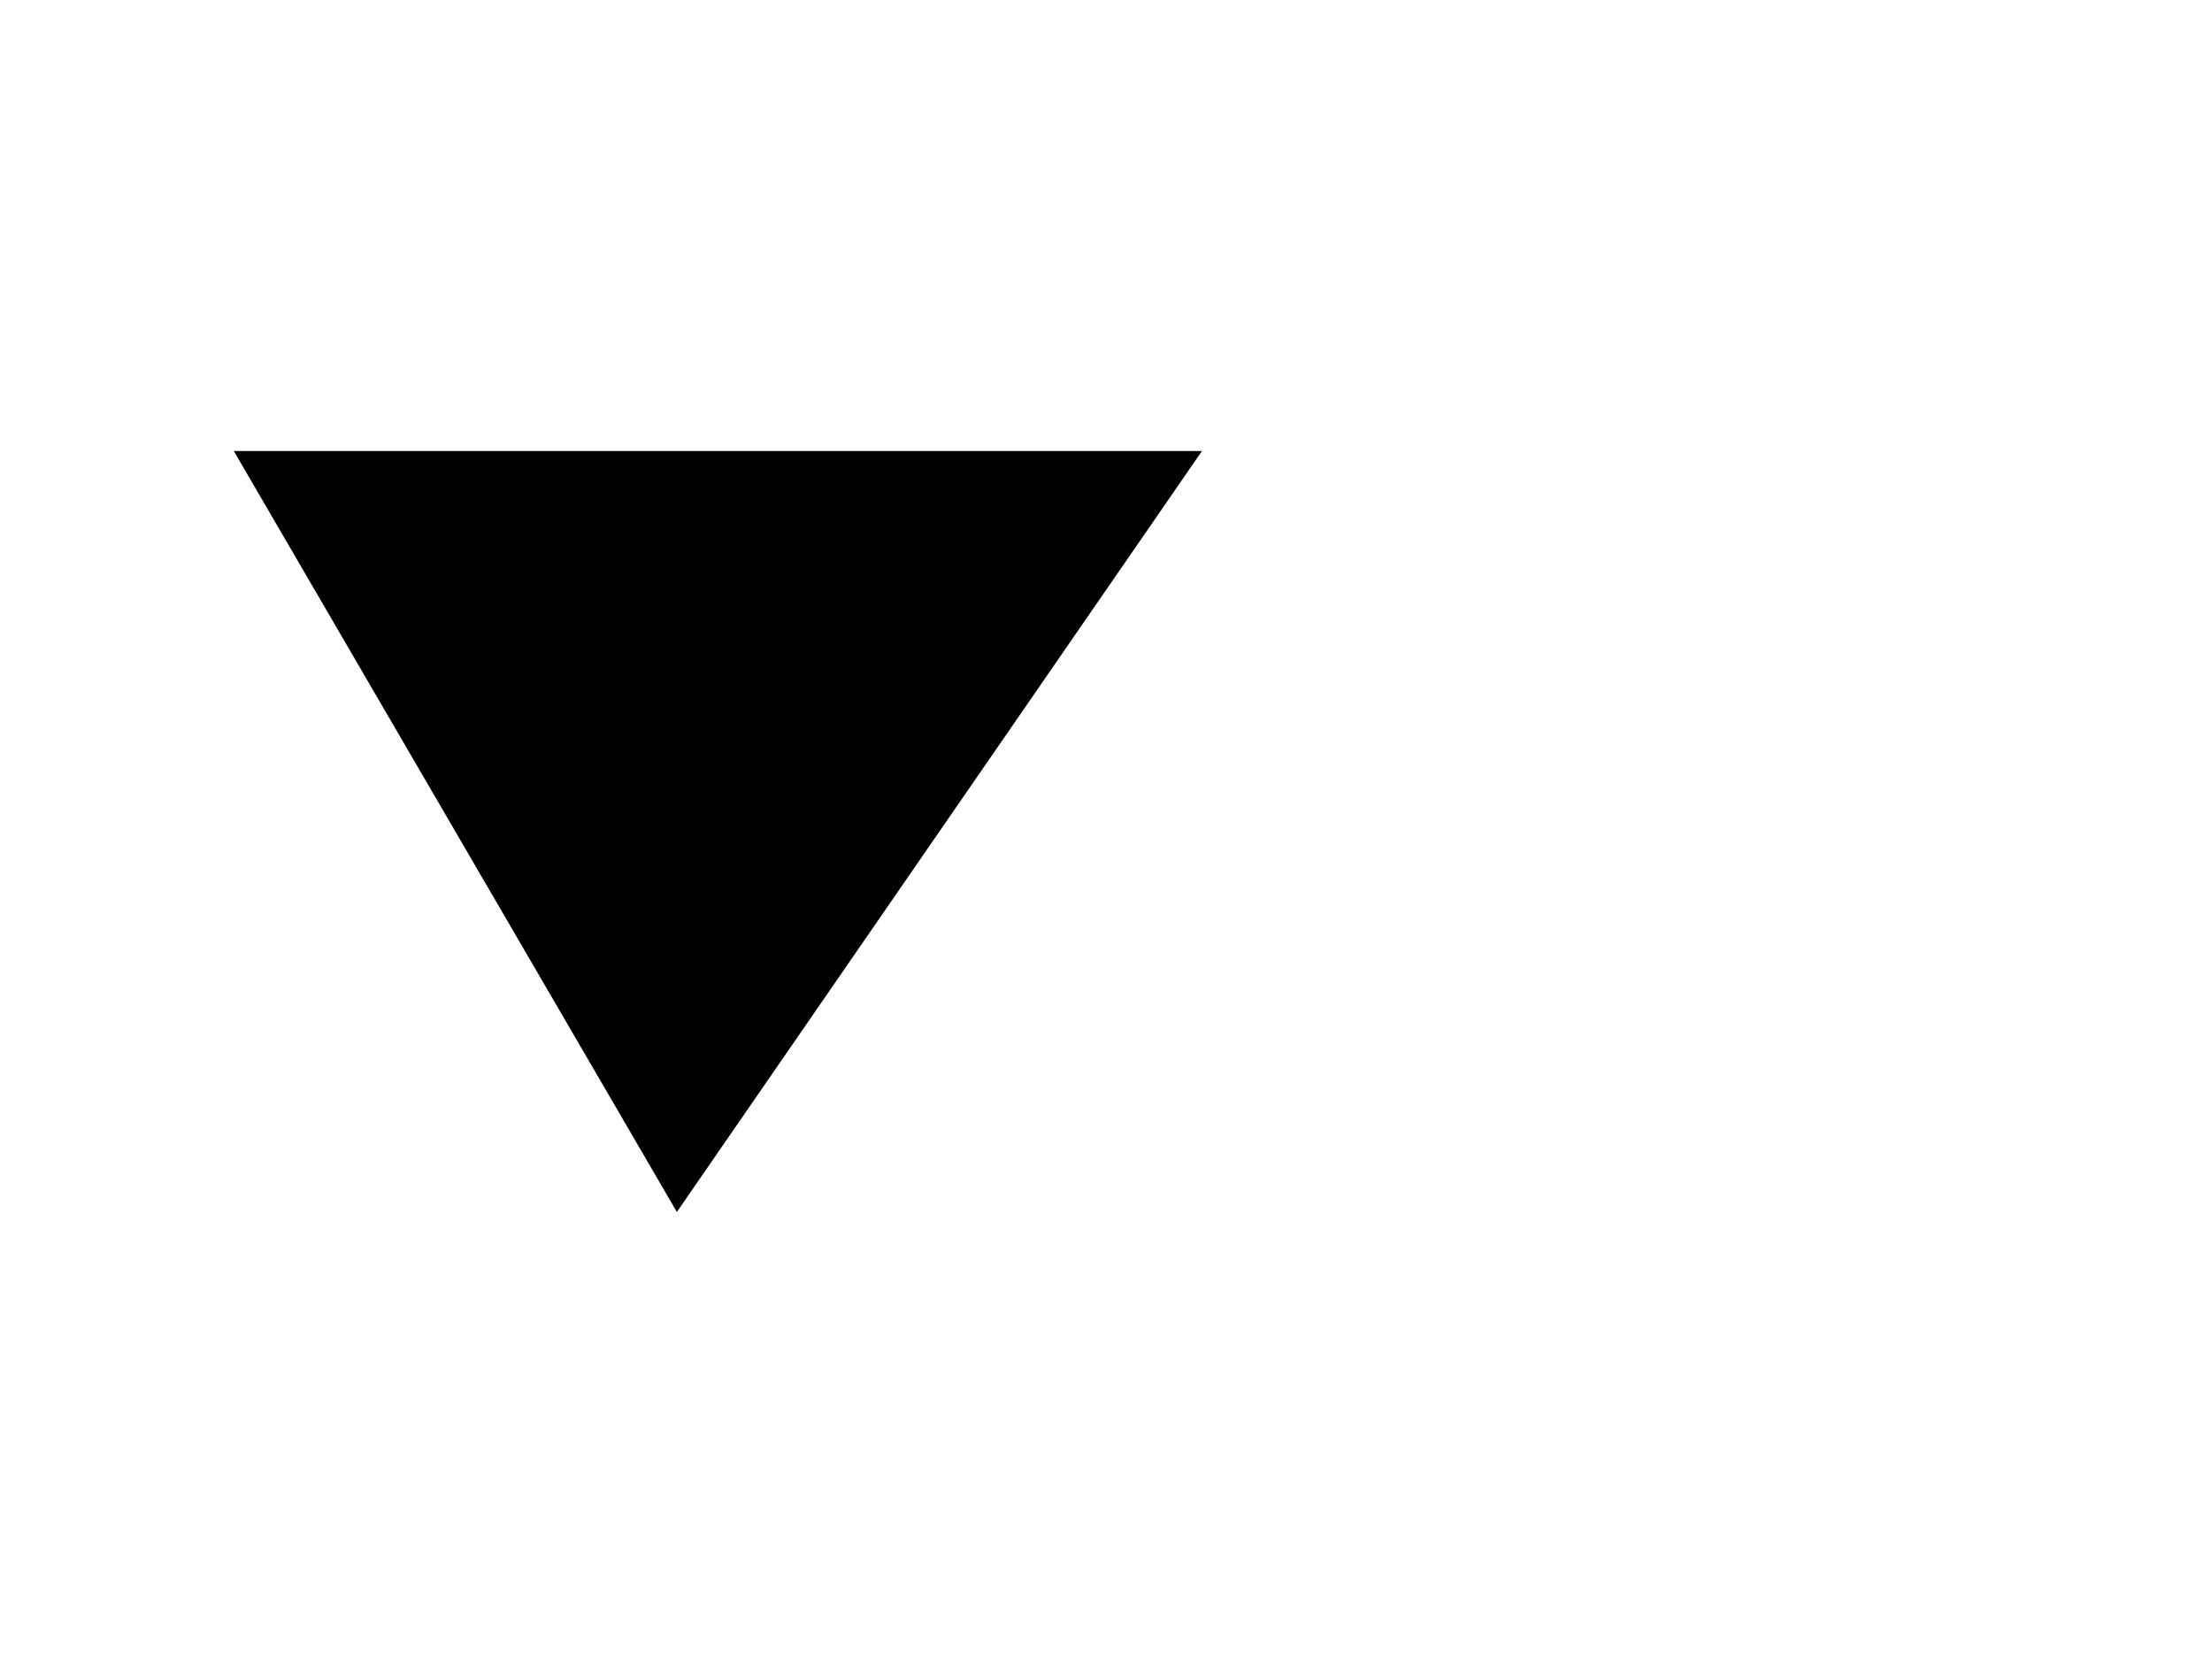 <svg width="640" height="480" xmlns="http://www.w3.org/2000/svg">
 <!-- Created with SVG-edit - http://svg-edit.googlecode.com/ -->
 <g>
  <title>Layer 1</title>
  <path stroke="#000000" transform="rotate(90 207.5 239.5)" id="svg_1" d="m101,104l0,271l213,-124.017l-213,-146.983z" stroke-linecap="null" stroke-linejoin="null" stroke-dasharray="null" stroke-width="5" fill="#000000"/>
 </g>
</svg>